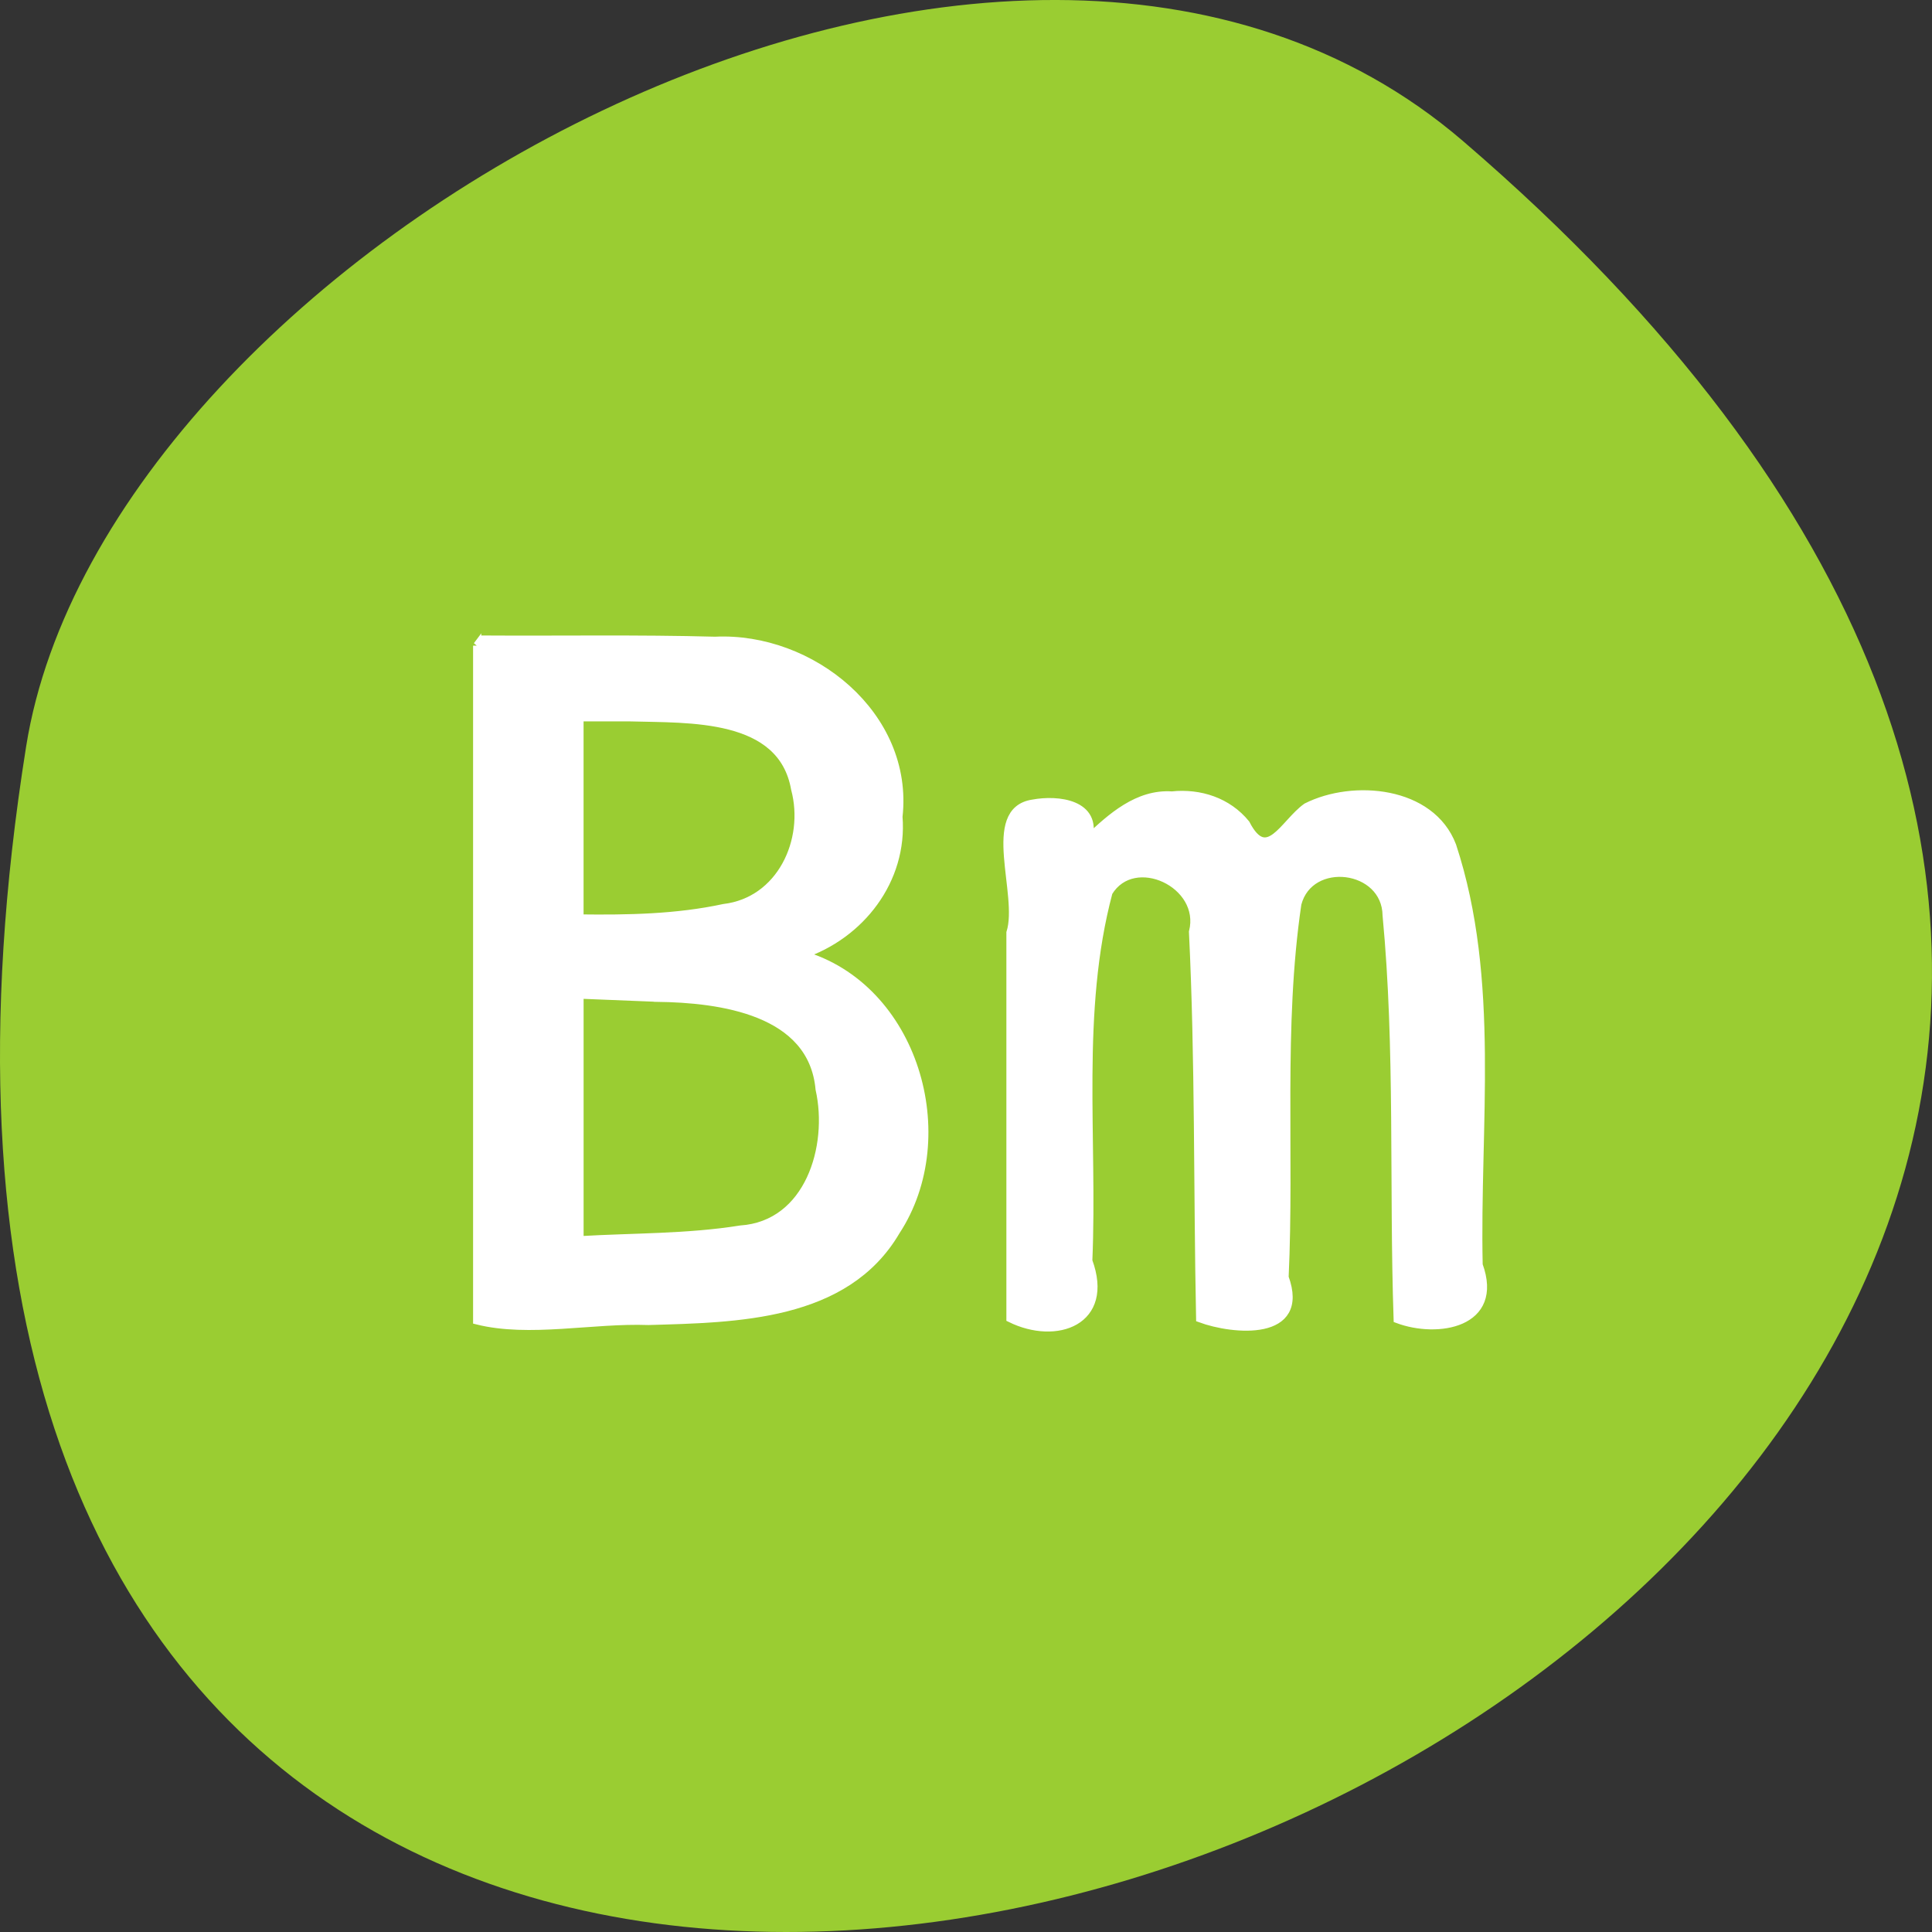 <svg xmlns="http://www.w3.org/2000/svg" viewBox="0 0 256 256"><rect x="0" y="0" width="256" height="256" fill="#333333" stroke="none"/><g transform="translate(0 -796.36)"><path d="m 193.83 815.03 c 225.34 193.41 -237.98 379.39 -190.37 80.26 10.438 -65.59 129.65 -132.38 190.37 -80.26 z" style="fill:#9acd32;color:#000"/><g transform="translate(0 796.36)" style="fill:#fff;stroke:#fff;stroke-width:1.087"><path d="m 63.23 85.55 c 0 29.803 0 59.61 0 89.41 6.91 1.729 15.247 -0.203 22.709 0.07 11.609 -0.339 26.09 -0.484 32.776 -11.889 8.241 -12.556 2.43 -32.38 -12.47 -36.638 7.782 -2.583 13.463 -9.91 12.801 -18.279 c 1.501 -13.45 -11.596 -23.931 -24.296 -23.314 -10.237 -0.28 -20.481 -0.094 -30.72 -0.159 l -0.769 0.769 l -0.032 0.032 z m 20.306 9.496 c 7.729 0.229 20.08 -0.452 21.828 9.494 1.821 6.835 -1.911 14.897 -9.451 15.786 -6.305 1.355 -12.71 1.457 -19.13 1.38 0 -8.887 0 -17.773 0 -26.66 2.25 0 4.499 0 6.749 0 z m 3.56 37.16 c 8.299 0.107 20.575 1.695 21.51 12.11 1.711 7.635 -1.425 17.993 -10.475 18.608 -7.05 1.129 -14.23 0.997 -21.344 1.416 0 -10.851 0 -21.702 0 -32.553 3.436 0.139 6.873 0.277 10.309 0.416 z"/><path d="m 155.3 105.41 c -4.522 -0.314 -8.07 2.879 -11.11 5.77 1.275 -4.678 -3.981 -5.321 -7.322 -4.692 -6.448 0.96 -1.358 12.03 -2.974 17.1 0 17.03 0 34.06 0 51.09 6.07 2.998 13.267 0.433 10.304 -7.609 0.692 -16.239 -1.542 -33.01 2.68 -48.843 3.353 -5.525 12.818 -1.121 11.207 5.259 0.832 17.01 0.596 34.14 0.945 51.2 4.374 1.619 14.09 2.537 11.178 -5.434 0.761 -16.469 -0.716 -33.18 1.691 -49.49 1.623 -6.277 11.749 -5.066 11.842 1.541 1.683 17.736 0.862 35.674 1.461 53.49 5.25 1.973 13.574 0.649 10.719 -7.177 -0.409 -18.437 2.353 -37.724 -3.505 -55.55 -2.801 -7.34 -13.12 -8.228 -19.283 -5.118 -2.962 2.1 -5.223 7.714 -8.06 2.208 -2.401 -2.941 -6.06 -4.125 -9.772 -3.753 z"/></g></g></svg>